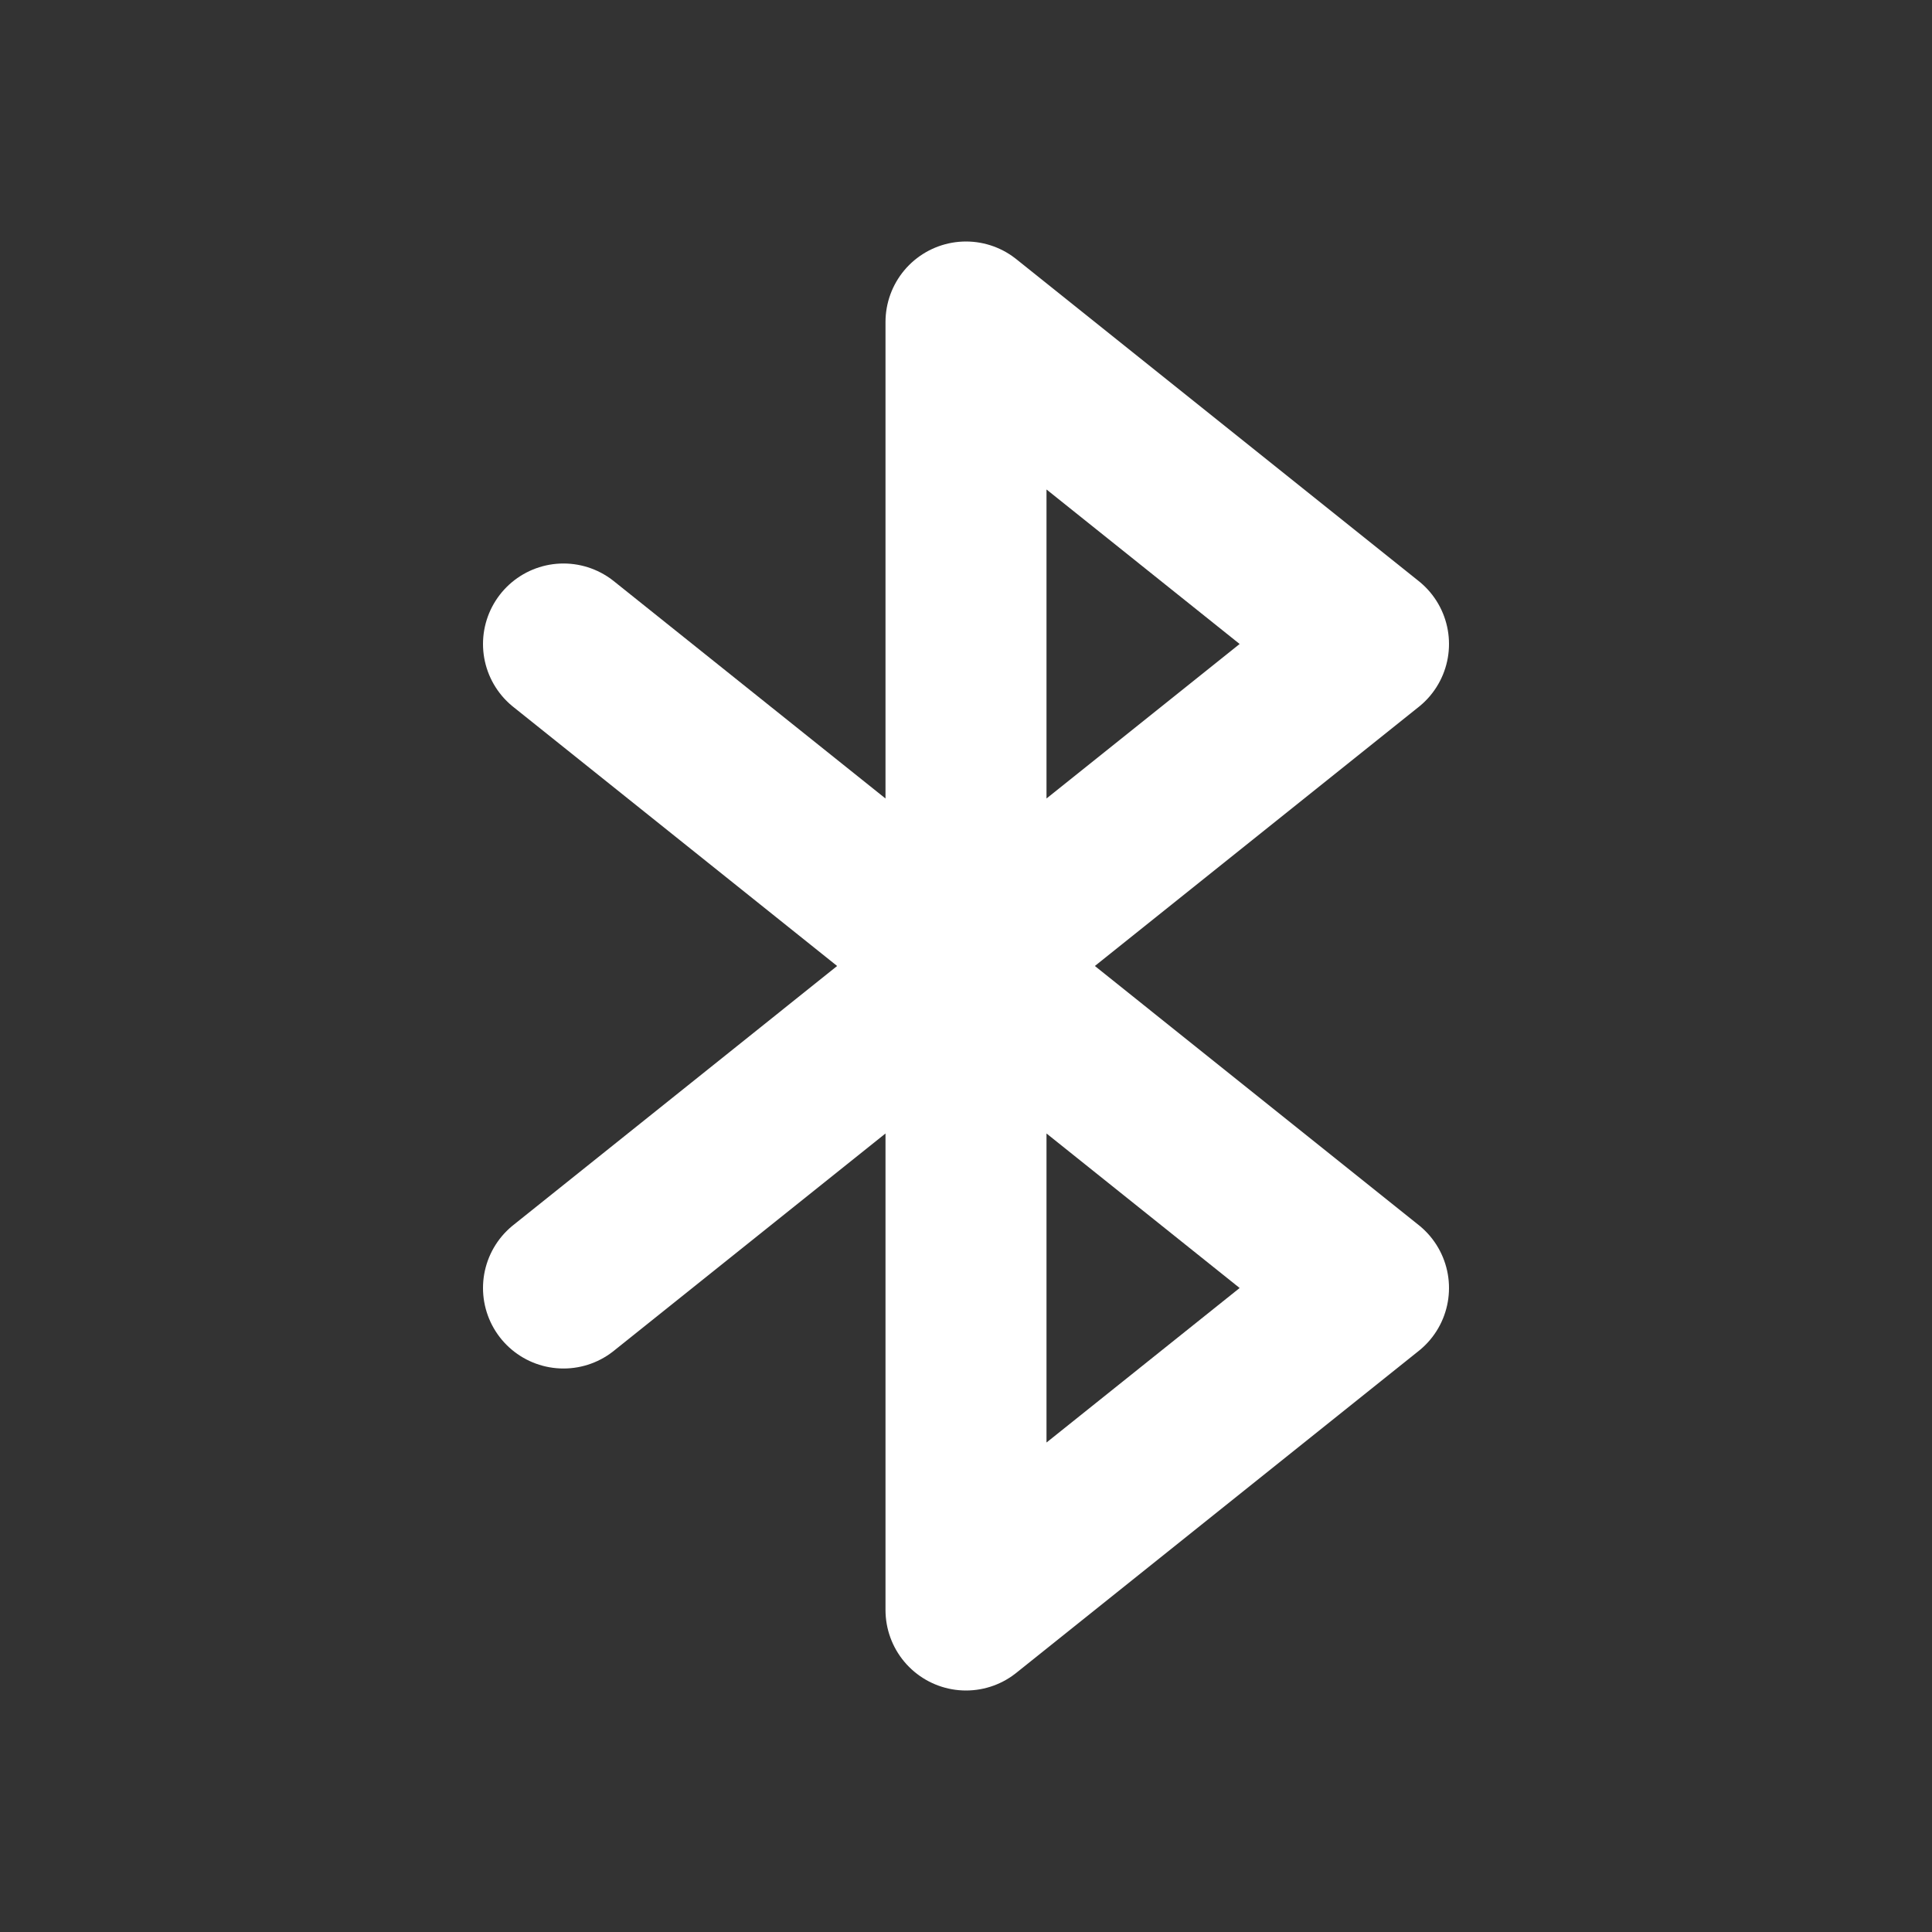 <svg xmlns="http://www.w3.org/2000/svg" class="icon icon-tabler icon-tabler-bluetooth" width="18" height="18" viewBox="0 0 24 24" stroke-width="2" stroke="white" fill="none" stroke-linecap="round" stroke-linejoin="round" role="none"><rect x="0" y="0" width="24" height="24" fill="#333333" stroke="none"/><path stroke="none" d="M0 0h24v24H0z" fill="none" role="none"></path><polyline points="7 8 17 16 12 20 12 4 17 8 7 16" role="none"></polyline></svg>